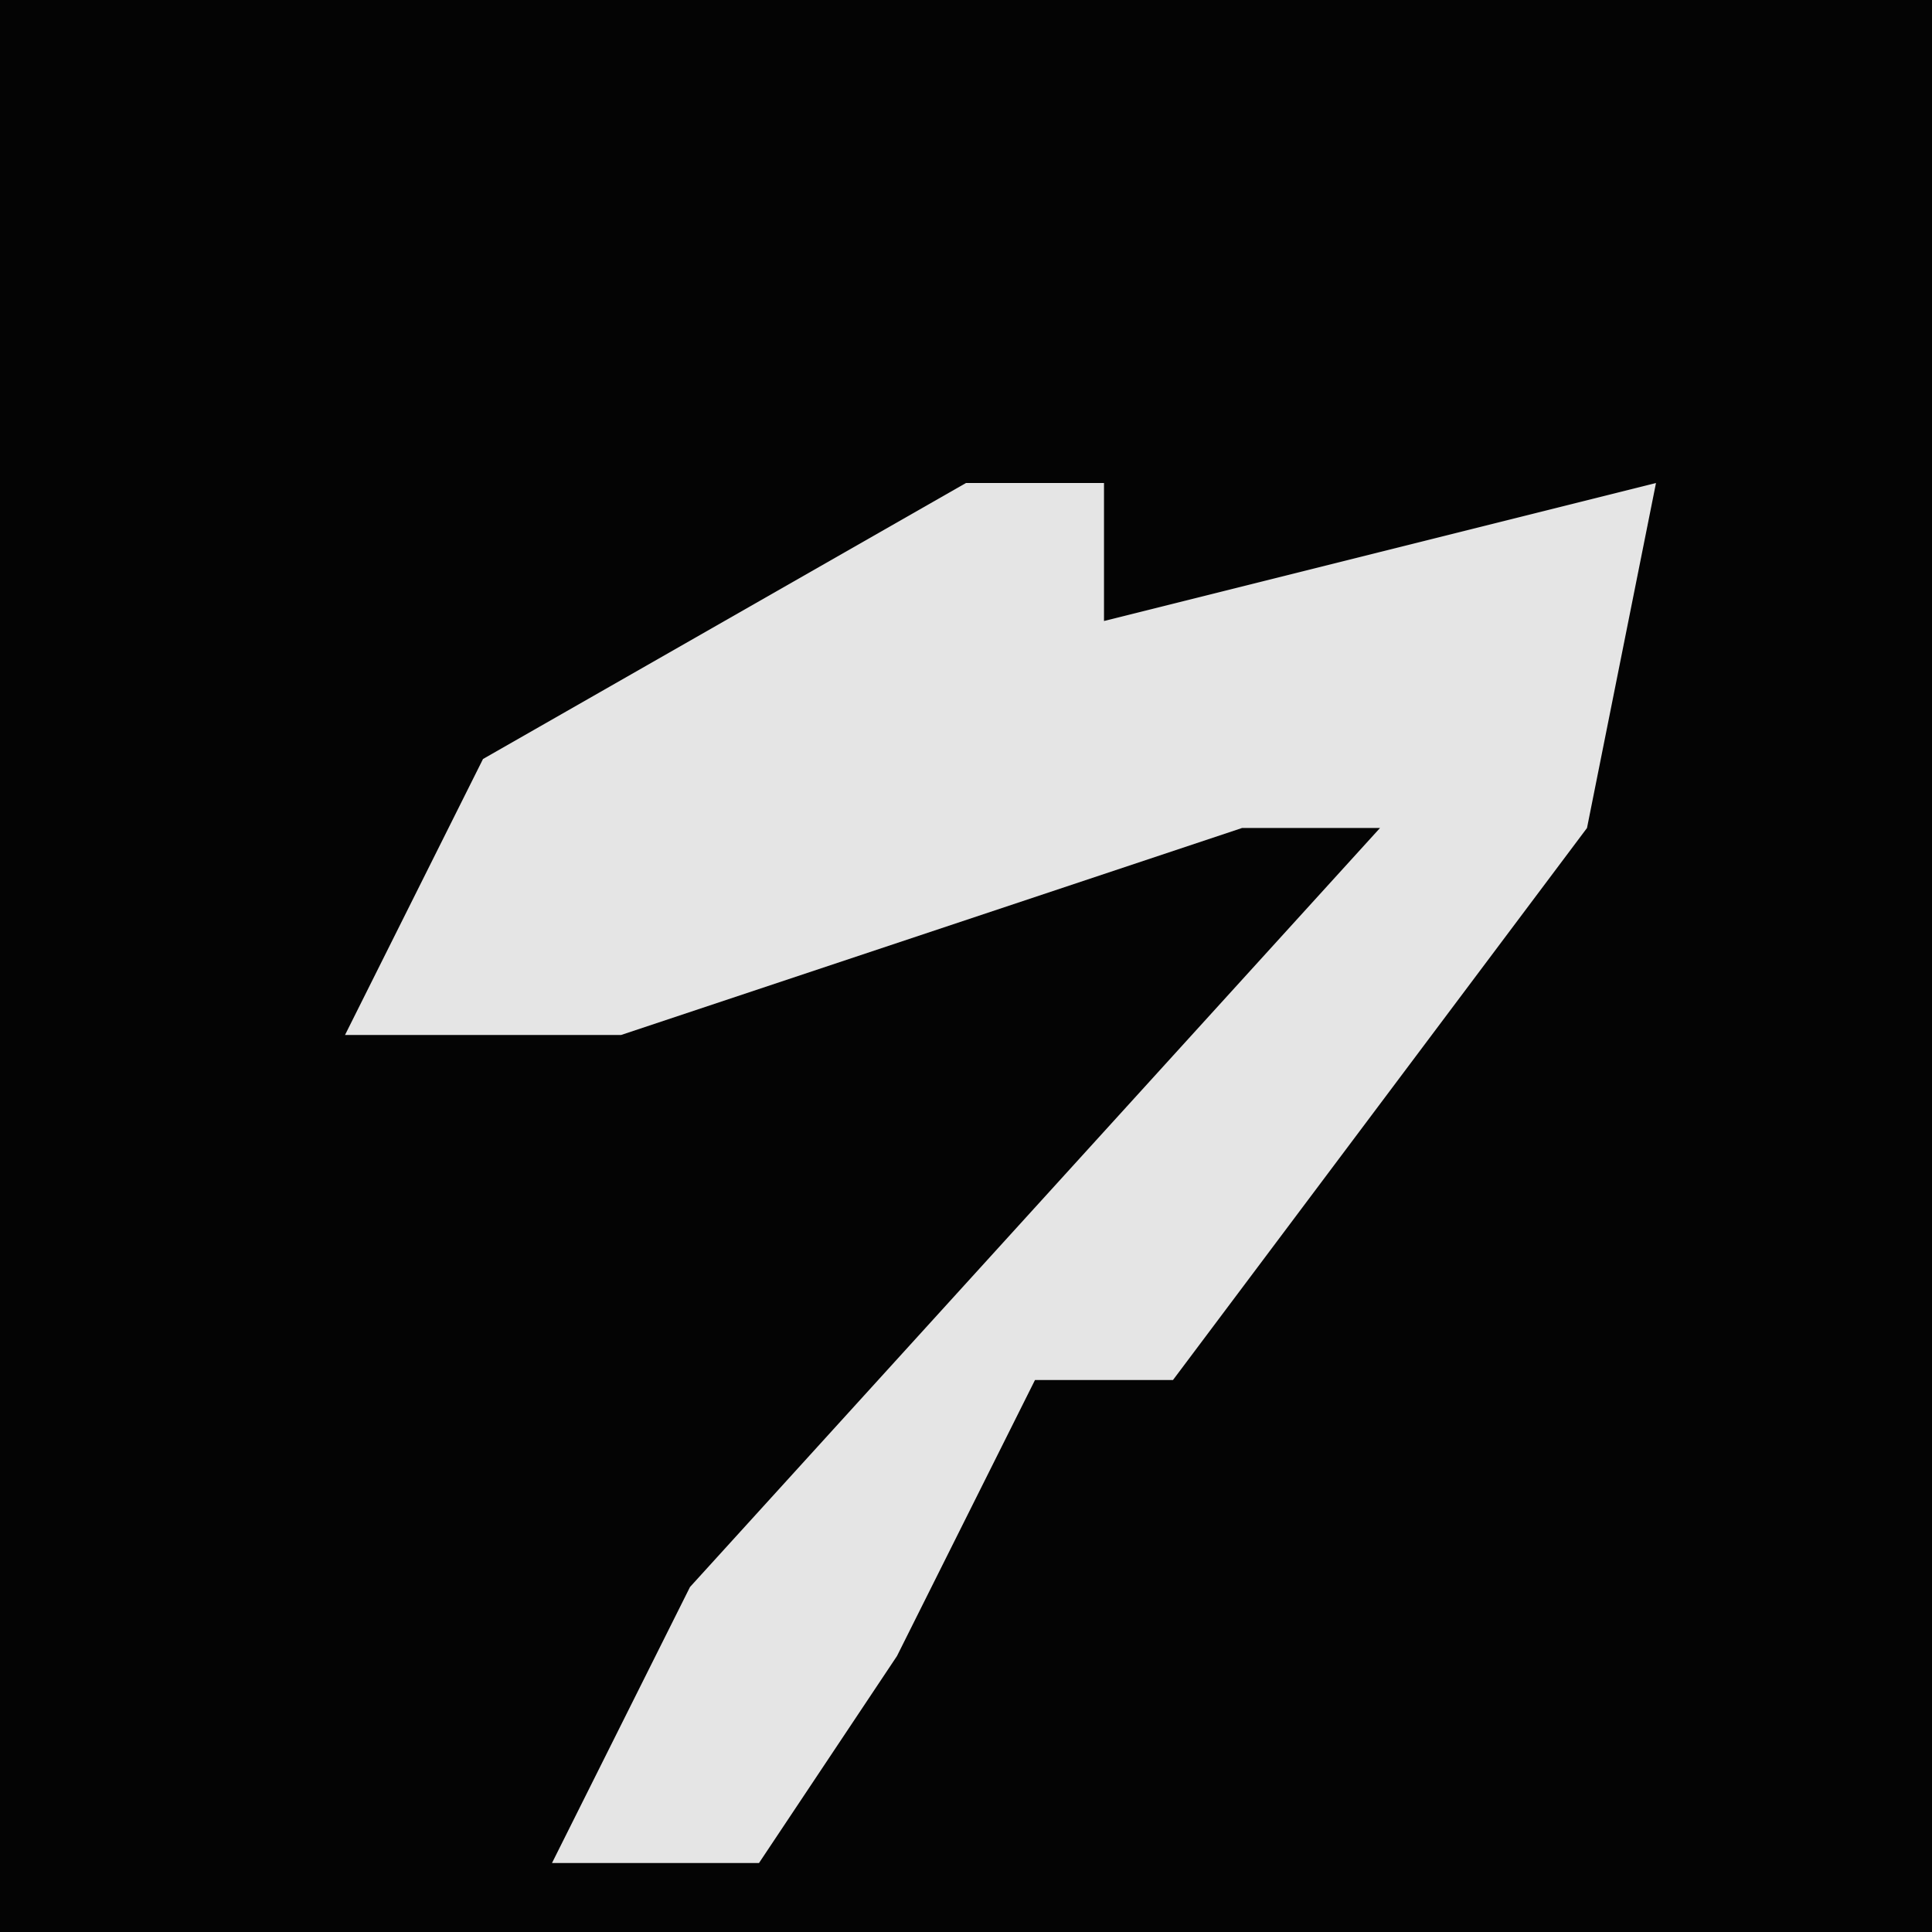 <?xml version="1.0" encoding="UTF-8"?>
<svg version="1.1" xmlns="http://www.w3.org/2000/svg" width="28" height="28">
<path d="M0,0 L28,0 L28,28 L0,28 Z " fill="#040404" transform="translate(0,0)"/>
<path d="M0,0 L2,0 L2,2 L6,1 L10,0 L9,5 L3,13 L1,13 L-1,17 L-3,20 L-6,20 L-4,16 L6,5 L4,5 L-5,8 L-9,8 L-7,4 Z " fill="#E5E5E5" transform="translate(14,7)"/>
</svg>
